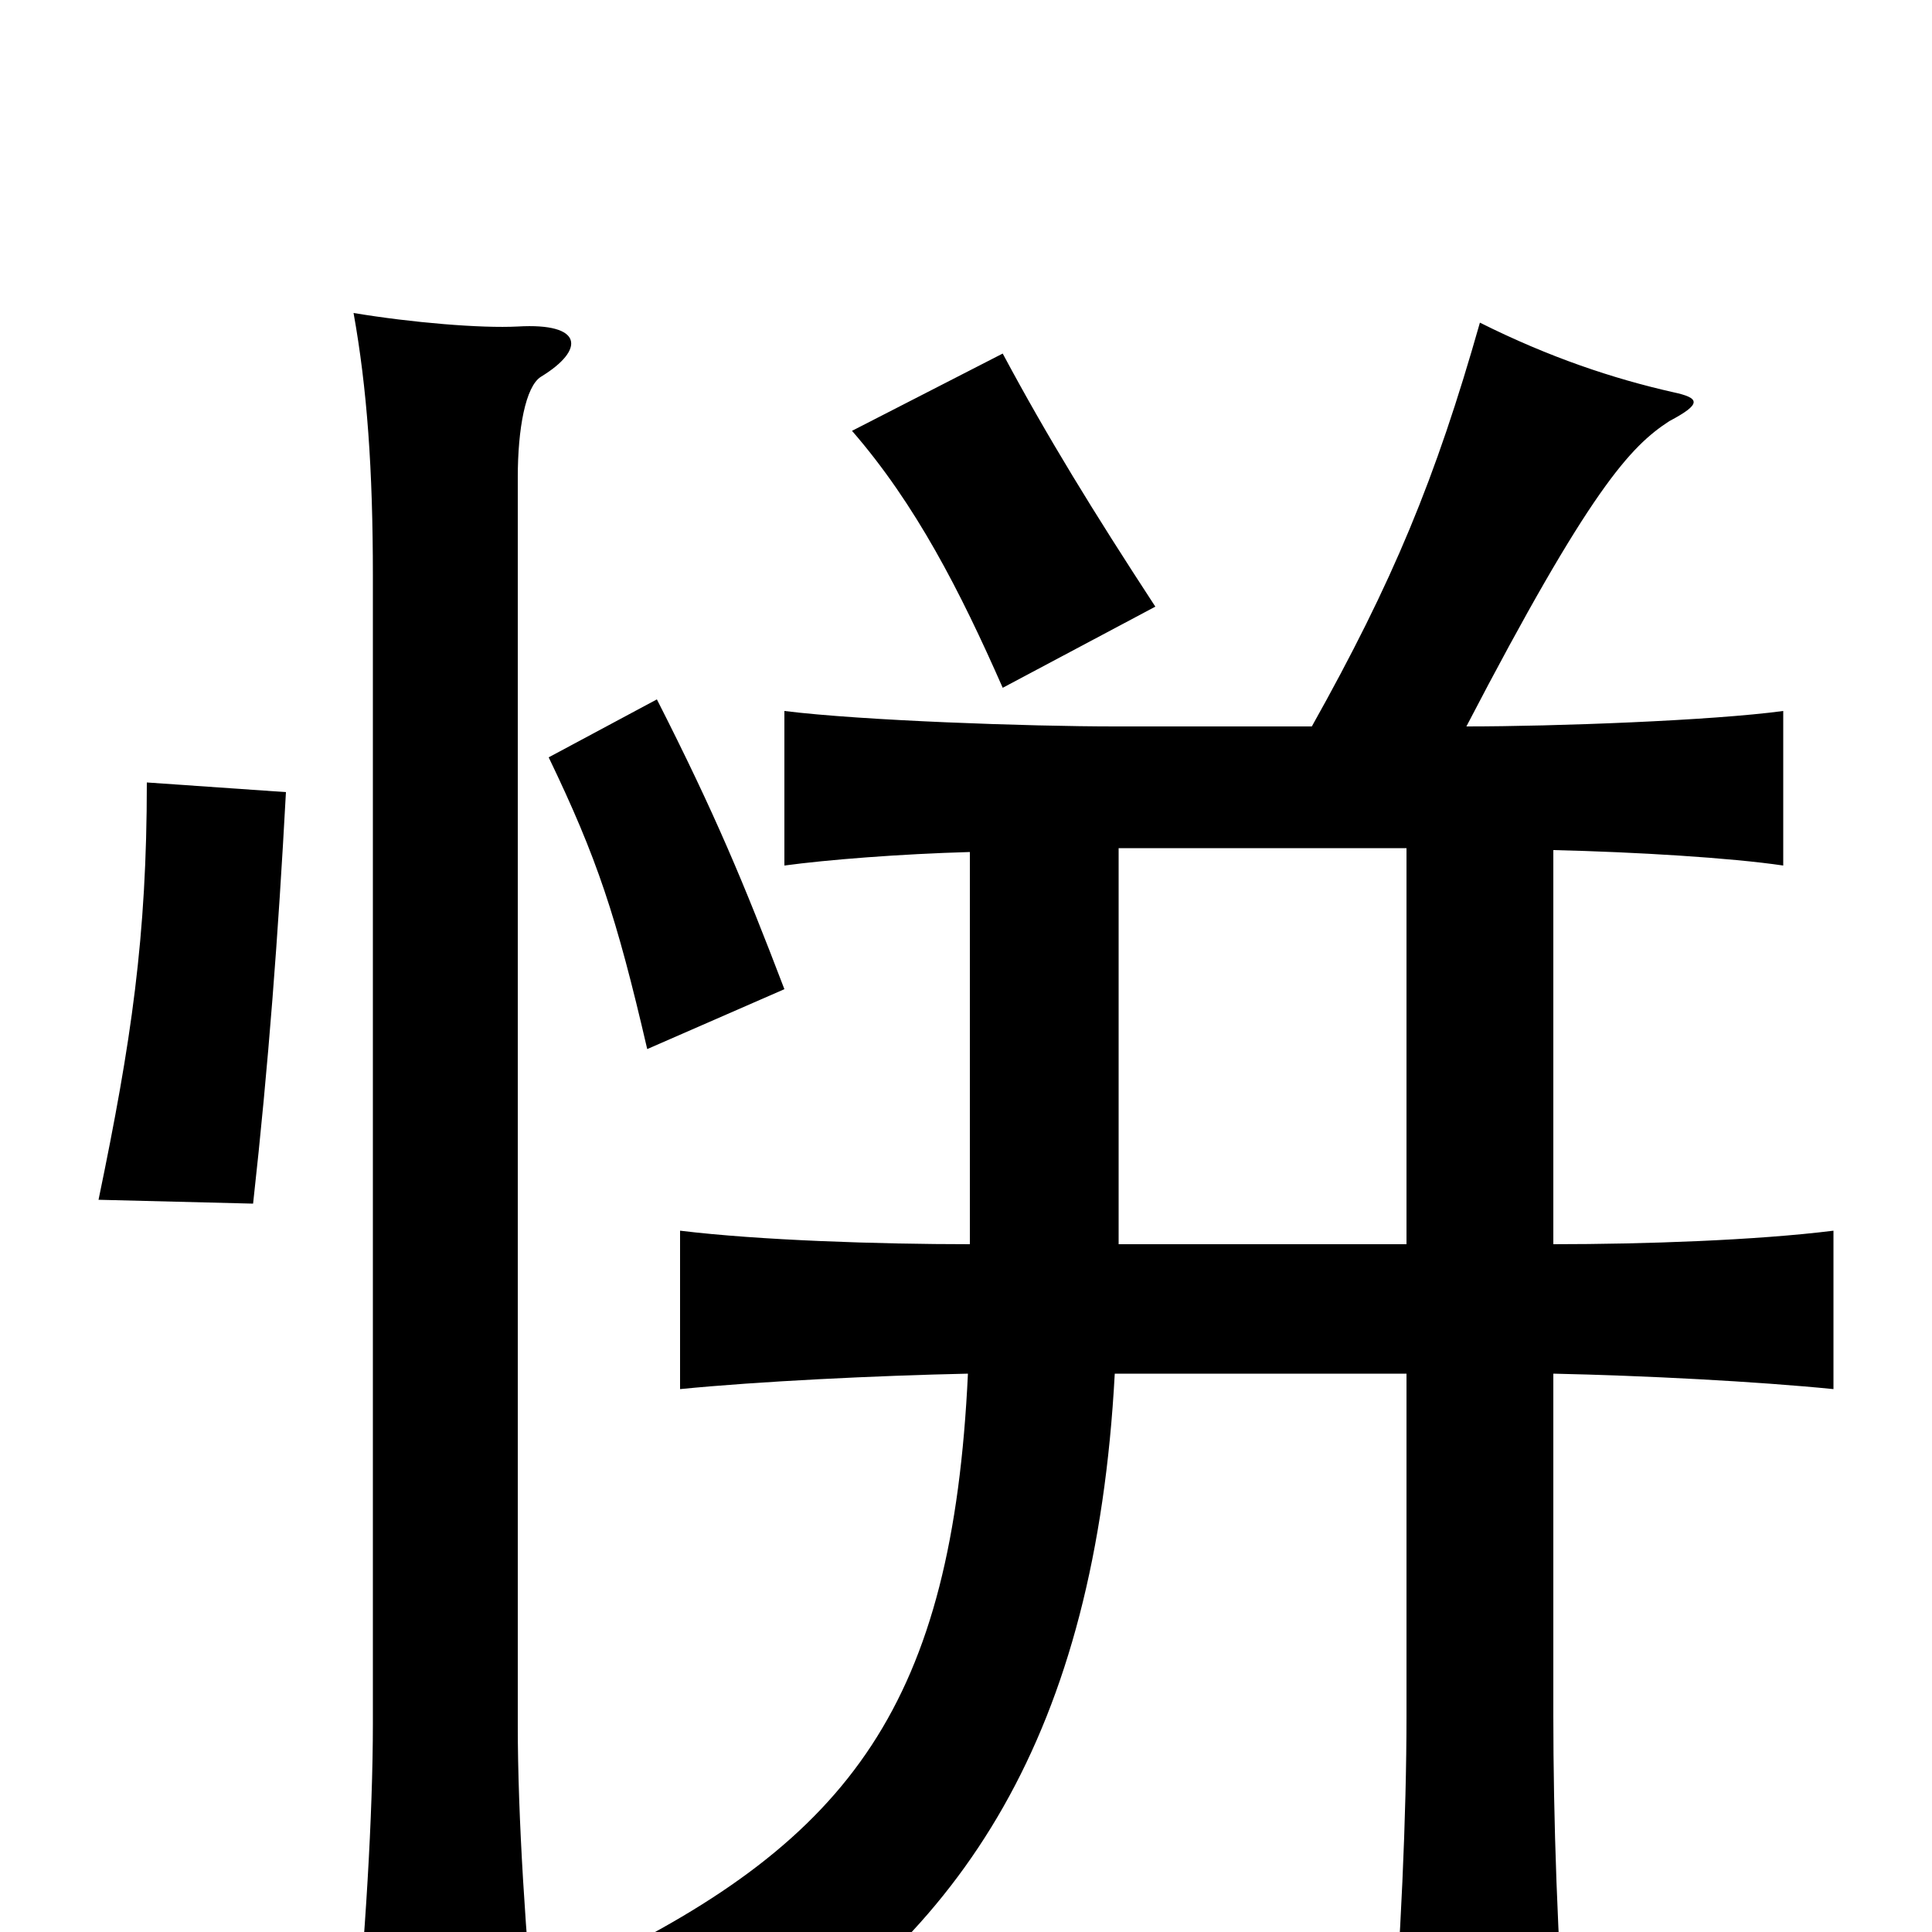 <svg xmlns="http://www.w3.org/2000/svg" viewBox="0 -1000 1000 1000">
	<path fill="#000000" d="M280 -805C303 -819 302 -833 268 -831C249 -830 213 -833 183 -838C190 -799 193 -757 193 -702V-108C193 -61 189 5 183 64H278C272 3 268 -60 268 -107V-753C268 -778 272 -800 280 -805ZM148 -590L76 -595C76 -515 68 -461 51 -379L131 -377C139 -449 144 -516 148 -590ZM406 -488C385 -543 370 -579 340 -638L284 -608C309 -556 319 -526 335 -457ZM598 -686C566 -735 542 -774 519 -817L441 -777C474 -739 497 -694 519 -644ZM502 -559V-356C455 -356 393 -358 352 -363V-281C392 -285 454 -288 501 -289C493 -119 441 -48 306 17C341 33 361 48 380 73C499 2 567 -103 577 -289H728V-112C728 -60 725 5 720 68H811C806 5 804 -60 804 -112V-289C851 -288 909 -285 949 -281V-363C909 -358 851 -356 804 -356V-560C847 -559 896 -556 923 -552V-632C886 -627 805 -624 759 -624C823 -747 844 -769 864 -782C881 -791 880 -794 866 -797C835 -804 802 -815 766 -833C743 -752 721 -699 679 -624H577C533 -624 446 -627 406 -632V-552C428 -555 466 -558 502 -559ZM728 -561V-356H579V-561Z"/>
</svg>